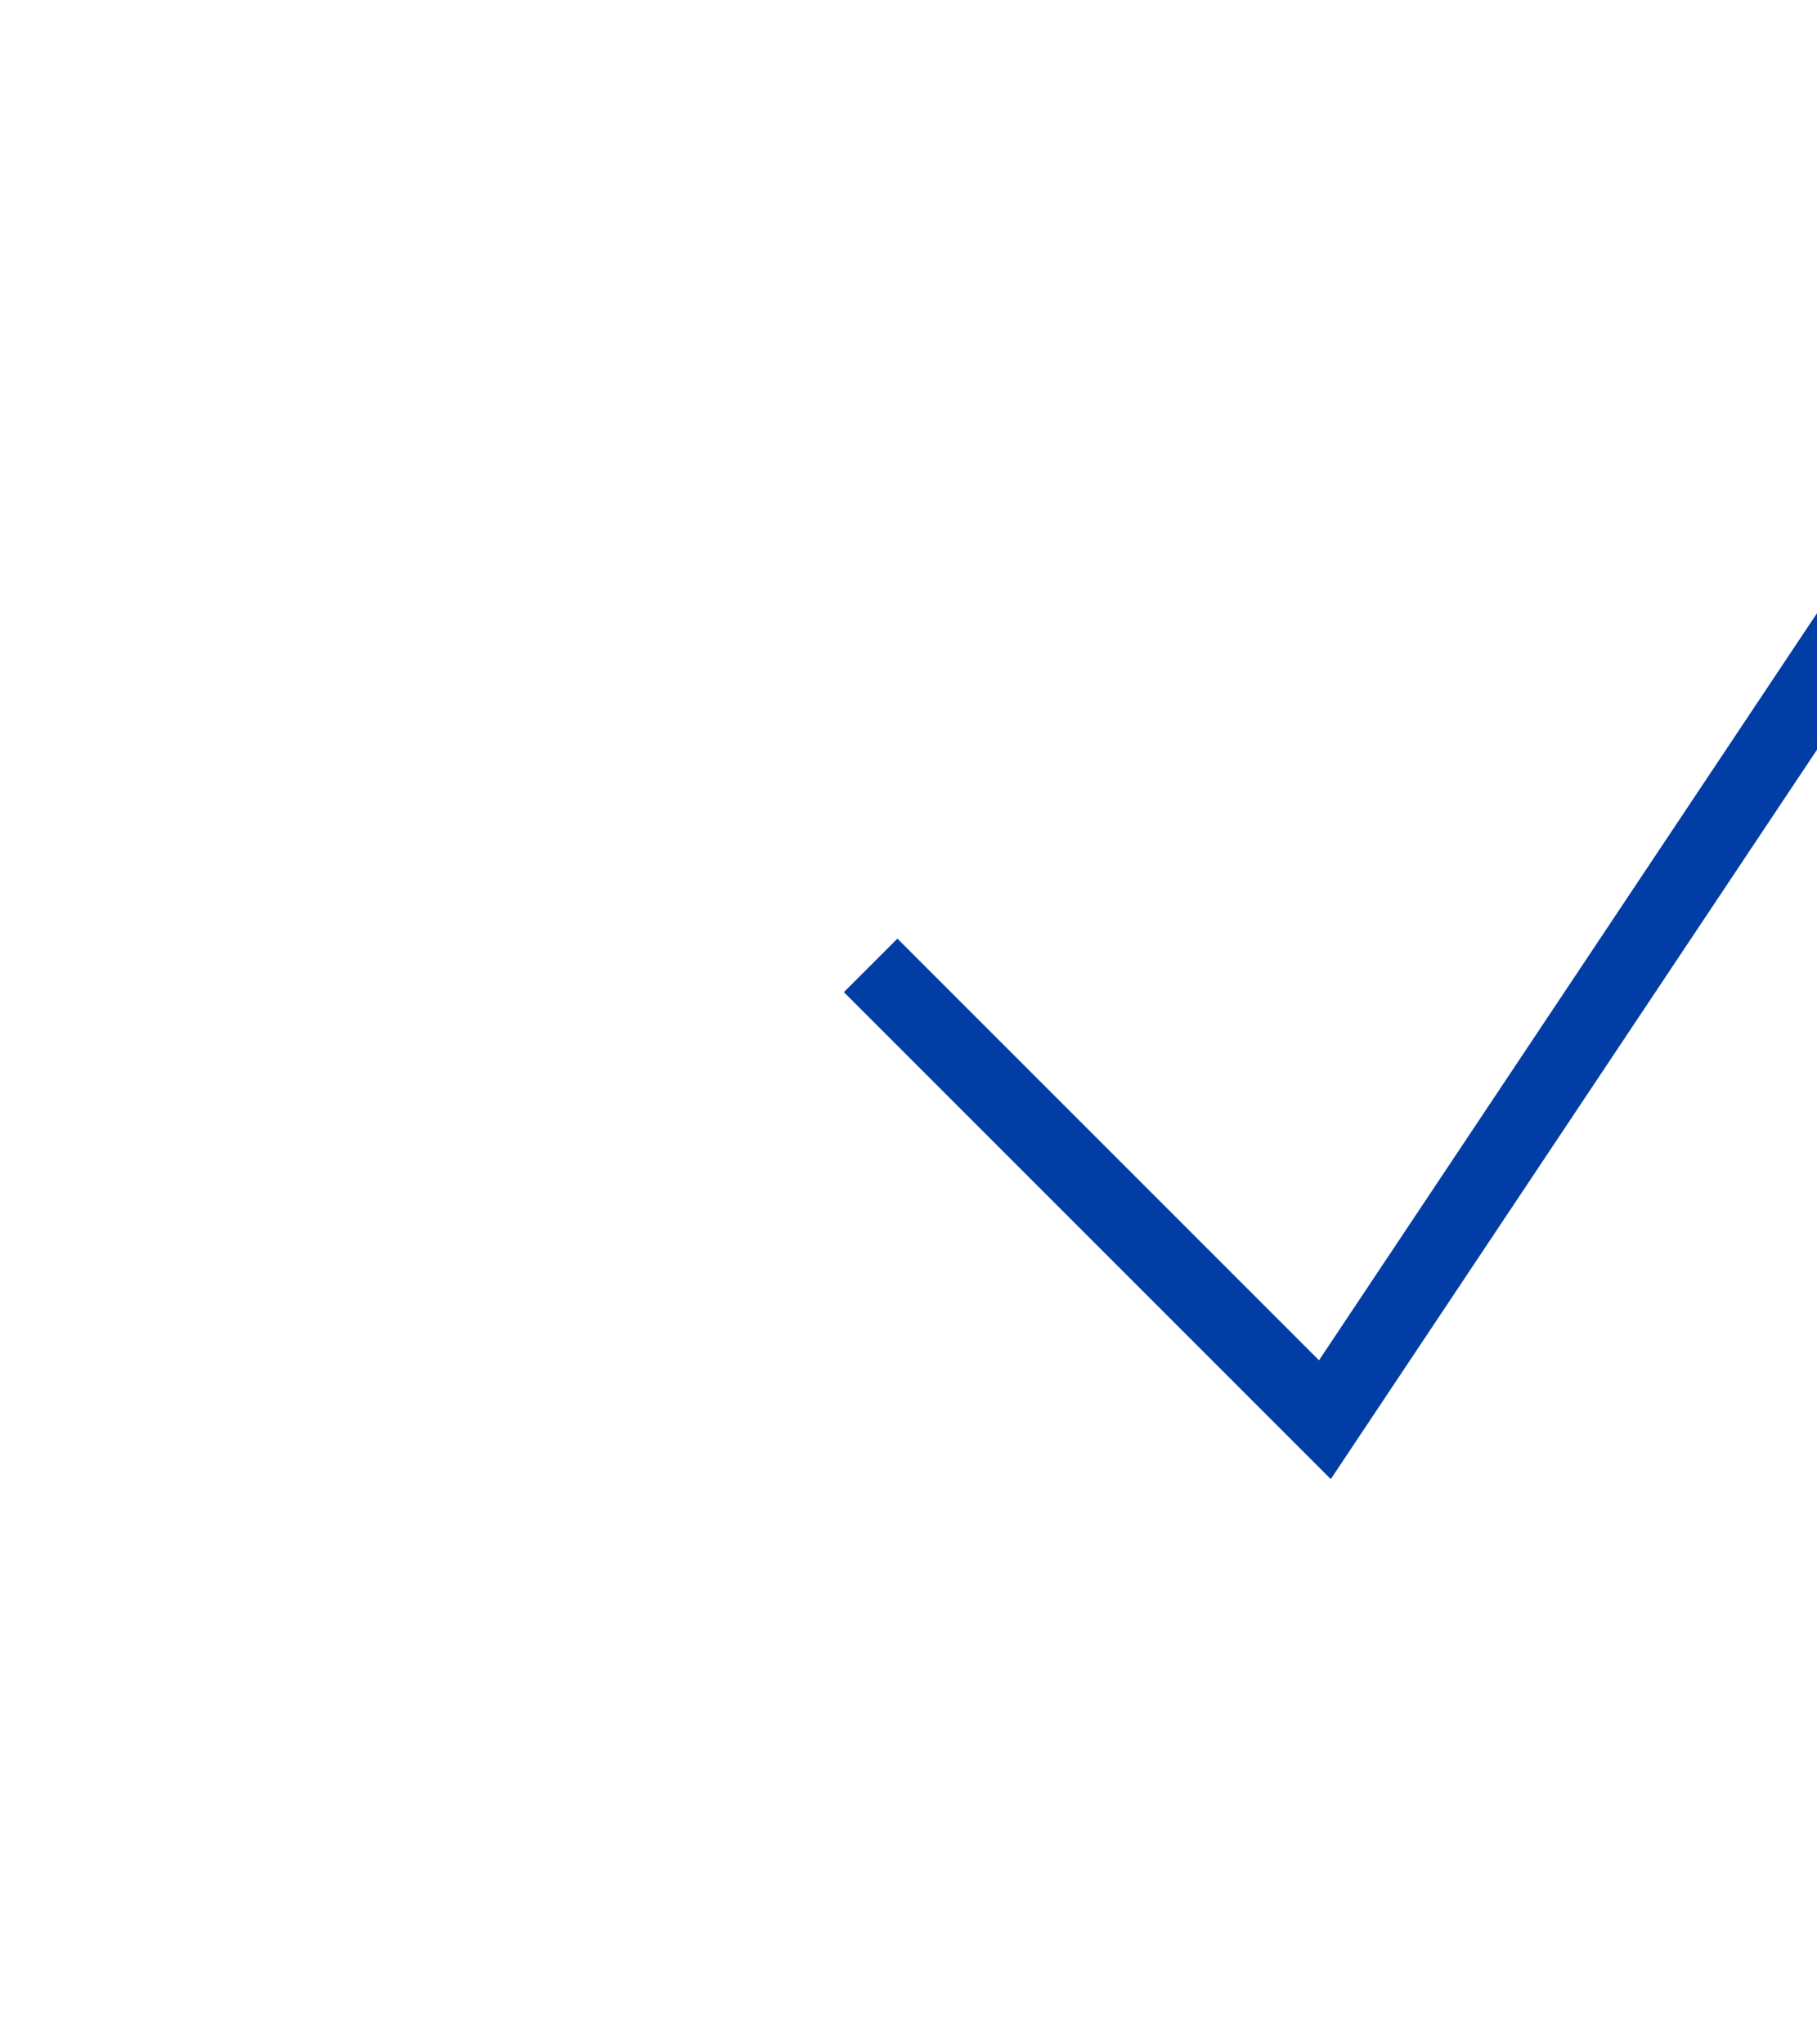 <svg
                                xmlns="http://www.w3.org/2000/svg"
                                fill="none"
                                viewBox="-7 0 24 27"
                                strokeWidth="2"
                                stroke="#003DA5"
                                className="w-4 h-6"
                              >
                                <path
                                  strokeLinecap="round"
                                  strokeLinejoin="round"
                                  d="M4.5 12.75l6 6 9-13.5"
                                />
                              </svg>